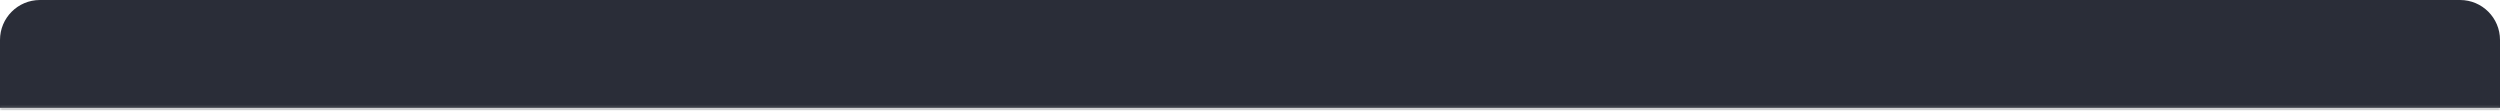 <svg width="626" height="28" viewBox="0 0 626 28" fill="none" xmlns="http://www.w3.org/2000/svg">
<mask id="path-1-outside-1_760_2407" maskUnits="userSpaceOnUse" x="0" y="0" width="626" height="28" fill="black">
<rect fill="white" width="626" height="28"/>
<path d="M0 10C0 4.477 4.477 0 10 0H616C621.523 0 626 4.477 626 10V27H0V10Z"/>
</mask>
<path d="M0 10C0 4.477 4.477 0 10 0H616C621.523 0 626 4.477 626 10V27H0V10Z" fill="#2A2D38"/>
<path d="M0 0H626H0ZM626 27.6H0V26.4H626V27.6ZM0 27V0V27ZM626 0V27V0Z" fill="#61646C" fill-opacity="0.3" mask="url(#path-1-outside-1_760_2407)"/>
</svg>
